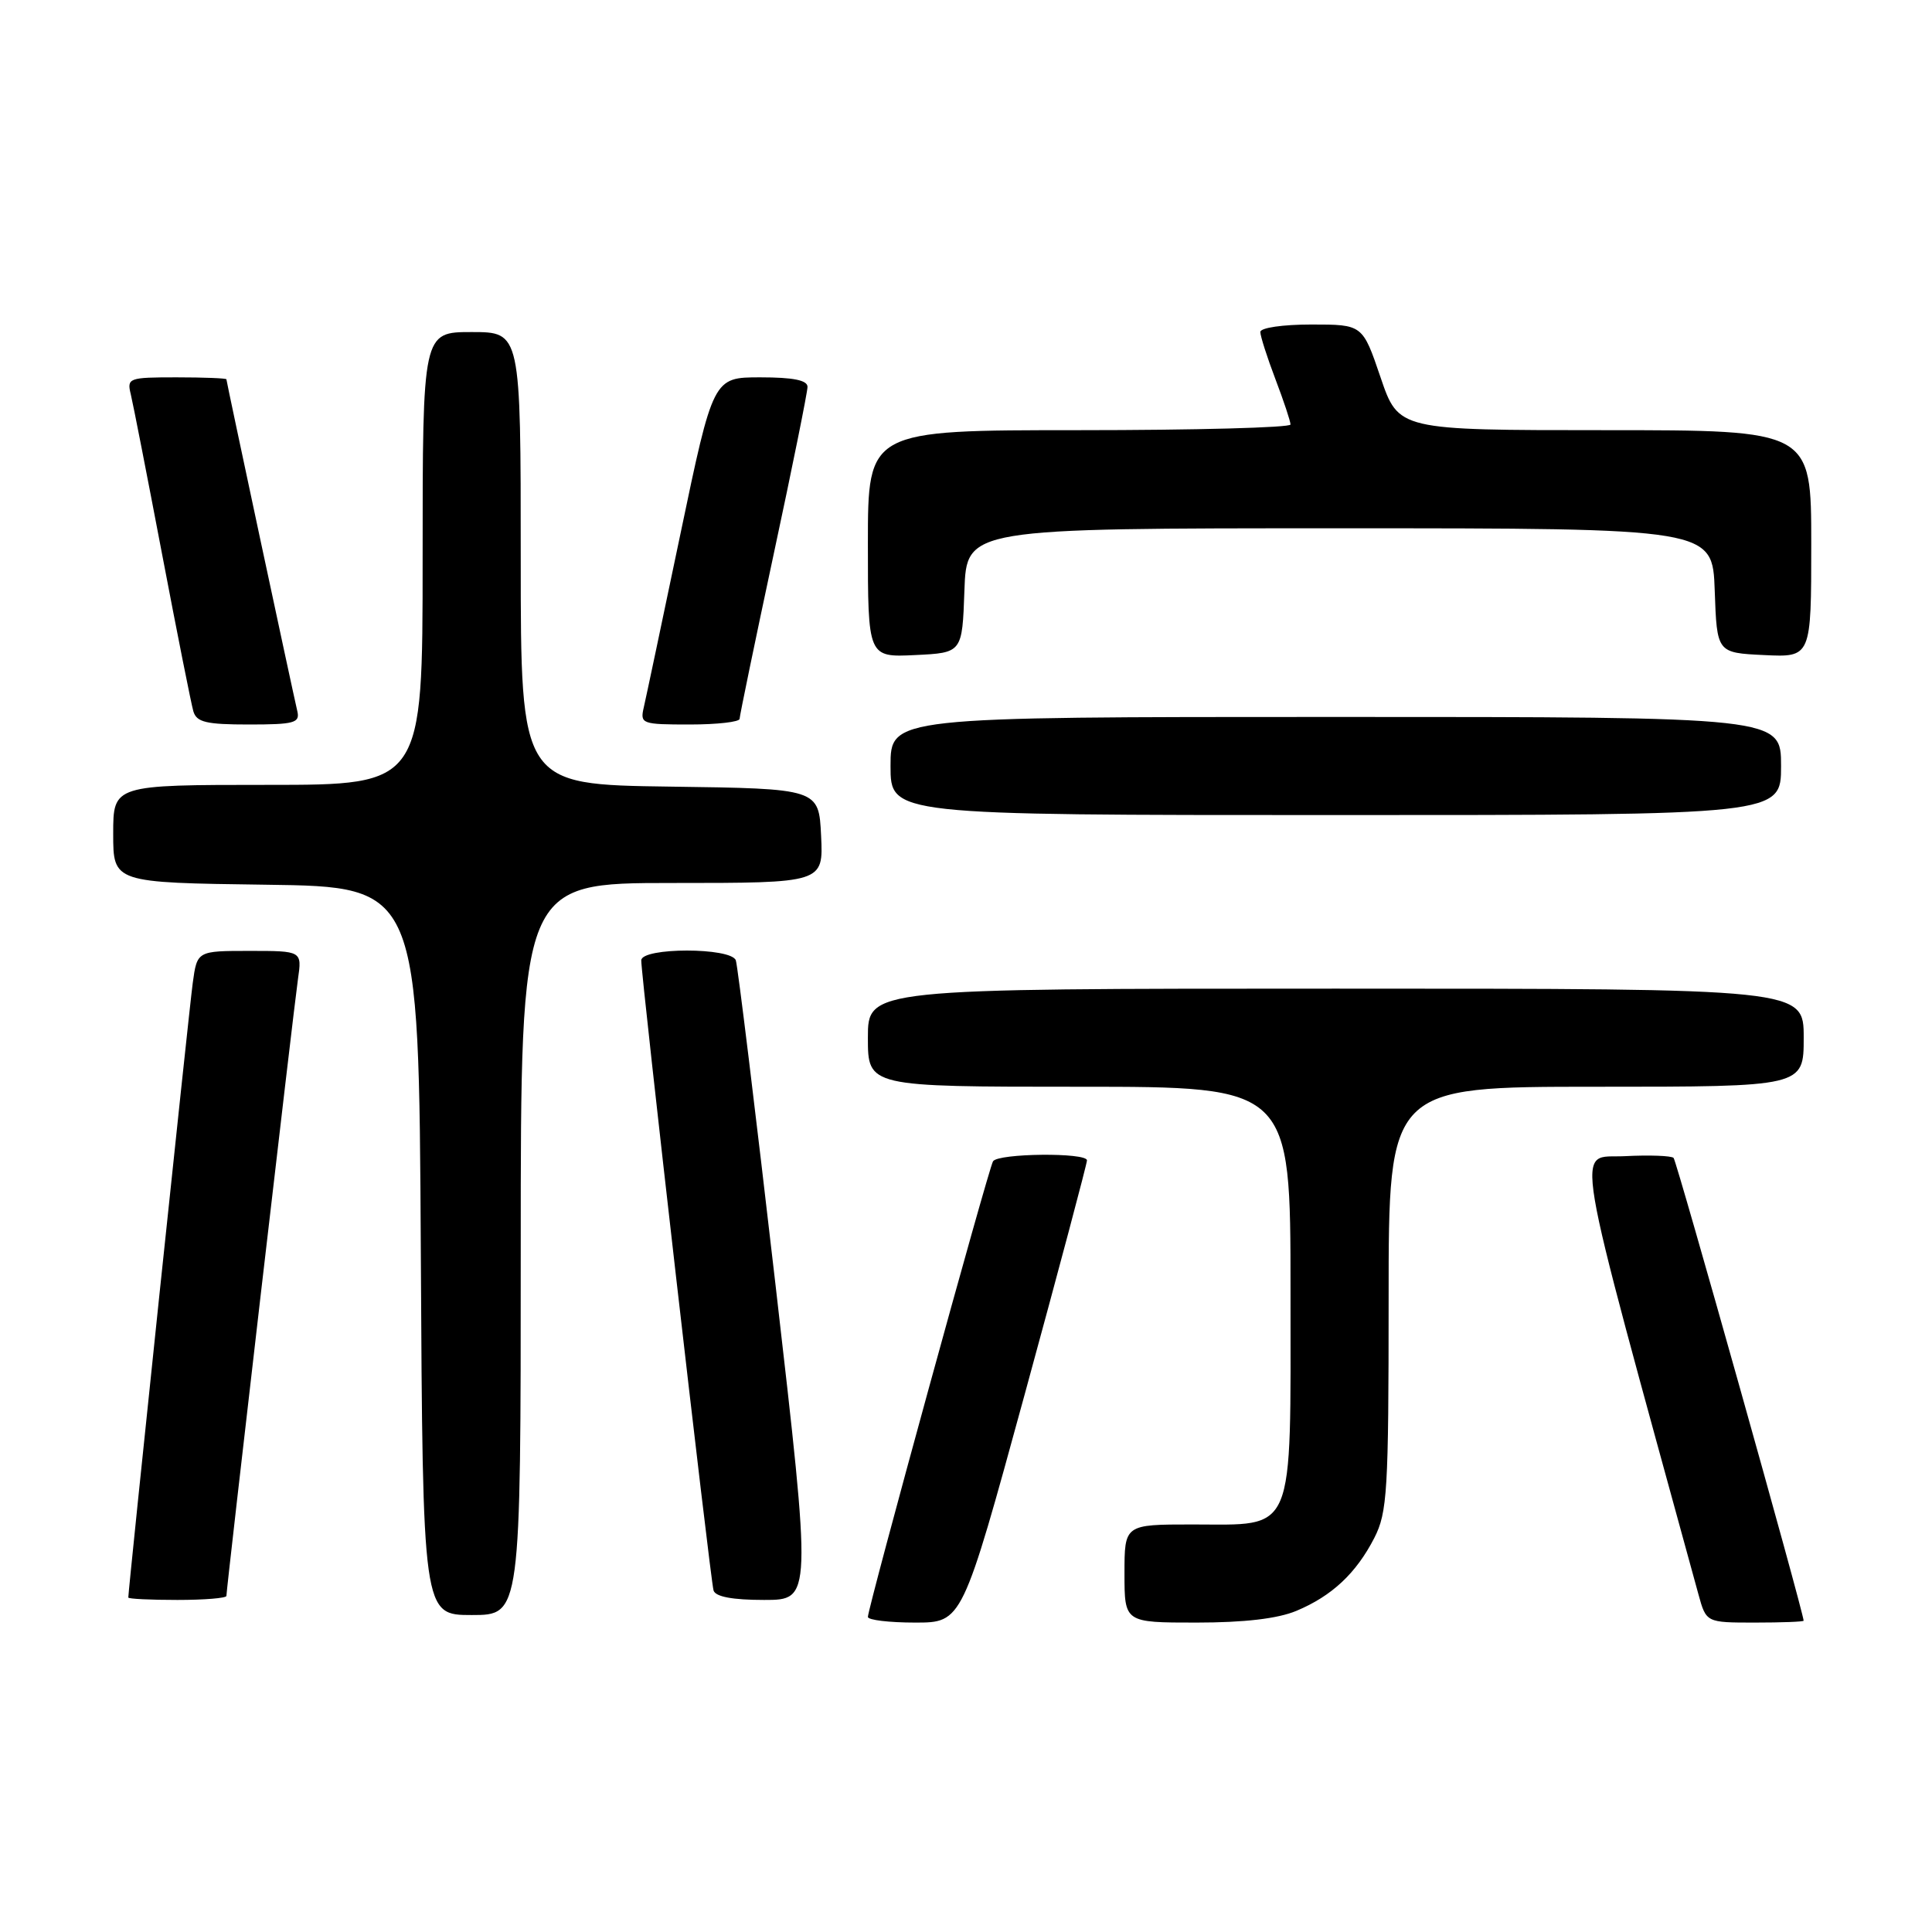 <?xml version="1.0" encoding="UTF-8" standalone="no"?>
<!DOCTYPE svg PUBLIC "-//W3C//DTD SVG 1.1//EN" "http://www.w3.org/Graphics/SVG/1.1/DTD/svg11.dtd" >
<svg xmlns="http://www.w3.org/2000/svg" xmlns:xlink="http://www.w3.org/1999/xlink" version="1.1" viewBox="0 0 256 256">
 <g >
 <path fill="currentColor"
d=" M 135.78 184.75 C 140.33 168.11 144.04 154.16 144.03 153.75 C 143.99 152.69 132.23 152.81 131.58 153.88 C 130.98 154.84 115.00 213.04 115.00 214.25 C 115.00 214.66 117.81 215.00 121.25 215.00 C 127.50 215.00 127.50 215.00 135.78 184.75 Z  M 171.77 213.45 C 176.48 211.48 179.69 208.48 182.10 203.79 C 183.83 200.40 184.00 197.63 184.00 172.04 C 184.00 144.00 184.00 144.00 211.50 144.00 C 239.00 144.00 239.00 144.00 239.00 137.50 C 239.00 131.00 239.00 131.00 177.00 131.00 C 115.00 131.00 115.00 131.00 115.00 137.50 C 115.00 144.00 115.00 144.00 143.00 144.00 C 171.00 144.00 171.00 144.00 171.00 171.00 C 171.00 203.81 171.76 202.00 158.00 202.00 C 149.00 202.00 149.00 202.00 149.00 208.50 C 149.00 215.00 149.00 215.00 158.53 215.00 C 164.87 215.00 169.30 214.48 171.77 213.45 Z  M 238.99 214.75 C 238.95 213.56 222.17 153.84 221.76 153.43 C 221.47 153.14 218.54 153.03 215.26 153.20 C 208.76 153.53 208.00 149.04 225.05 211.25 C 226.08 215.00 226.08 215.00 232.54 215.00 C 236.09 215.00 239.00 214.89 238.99 214.75 Z  M 69.00 165.50 C 69.00 117.00 69.00 117.00 89.05 117.00 C 109.10 117.00 109.10 117.00 108.80 110.75 C 108.50 104.50 108.50 104.50 88.75 104.23 C 69.00 103.96 69.00 103.96 69.00 73.98 C 69.00 44.00 69.00 44.00 62.50 44.00 C 56.00 44.00 56.00 44.00 56.00 74.00 C 56.00 104.00 56.00 104.00 35.50 104.00 C 15.00 104.00 15.00 104.00 15.00 110.48 C 15.00 116.96 15.00 116.96 35.25 117.23 C 55.50 117.50 55.50 117.50 55.76 165.75 C 56.02 214.00 56.02 214.00 62.51 214.00 C 69.00 214.00 69.00 214.00 69.00 165.50 Z  M 30.00 211.47 C 30.00 210.52 38.92 133.61 39.48 129.75 C 40.02 126.00 40.02 126.00 33.07 126.00 C 26.12 126.00 26.12 126.00 25.54 130.25 C 25.06 133.72 17.00 210.62 17.00 211.68 C 17.00 211.86 19.92 212.00 23.50 212.00 C 27.08 212.00 30.00 211.76 30.00 211.47 Z  M 102.76 170.25 C 100.11 147.29 97.75 127.94 97.50 127.25 C 96.89 125.52 85.01 125.52 84.97 127.25 C 84.93 129.21 94.12 209.35 94.55 210.75 C 94.81 211.58 97.07 212.00 101.25 212.00 C 107.57 212.00 107.57 212.00 102.76 170.25 Z  M 236.00 101.50 C 236.00 95.00 236.00 95.00 177.00 95.00 C 118.00 95.00 118.00 95.00 118.00 101.50 C 118.00 108.00 118.00 108.00 177.00 108.00 C 236.00 108.00 236.00 108.00 236.00 101.50 Z  M 39.40 94.25 C 38.75 91.47 30.00 50.55 30.00 50.26 C 30.00 50.12 27.03 50.00 23.39 50.00 C 17.04 50.00 16.80 50.09 17.33 52.25 C 17.63 53.49 19.50 63.05 21.49 73.50 C 23.48 83.95 25.34 93.29 25.62 94.25 C 26.05 95.70 27.32 96.00 32.97 96.00 C 38.98 96.00 39.76 95.79 39.40 94.25 Z  M 98.00 95.25 C 98.01 94.84 100.03 85.05 102.50 73.51 C 104.98 61.96 107.00 51.95 107.00 51.26 C 107.00 50.38 105.11 50.00 100.75 50.00 C 94.50 50.00 94.50 50.00 90.16 70.75 C 87.77 82.16 85.59 92.51 85.30 93.75 C 84.80 95.91 85.05 96.00 91.39 96.00 C 95.03 96.00 98.00 95.66 98.00 95.25 Z  M 127.79 78.25 C 128.08 70.00 128.08 70.00 177.50 70.00 C 226.92 70.00 226.92 70.00 227.21 78.25 C 227.50 86.50 227.50 86.50 233.75 86.80 C 240.00 87.10 240.00 87.10 240.00 72.05 C 240.00 57.00 240.00 57.00 212.66 57.00 C 185.31 57.00 185.31 57.00 182.93 50.00 C 180.55 43.00 180.55 43.00 173.77 43.00 C 169.97 43.00 167.00 43.43 167.00 43.99 C 167.00 44.53 167.90 47.35 169.00 50.24 C 170.10 53.13 171.00 55.84 171.00 56.25 C 171.00 56.66 158.40 57.00 143.00 57.00 C 115.00 57.00 115.00 57.00 115.00 72.05 C 115.00 87.10 115.00 87.10 121.25 86.80 C 127.50 86.50 127.50 86.50 127.79 78.25 Z "/>
</g>
</svg>